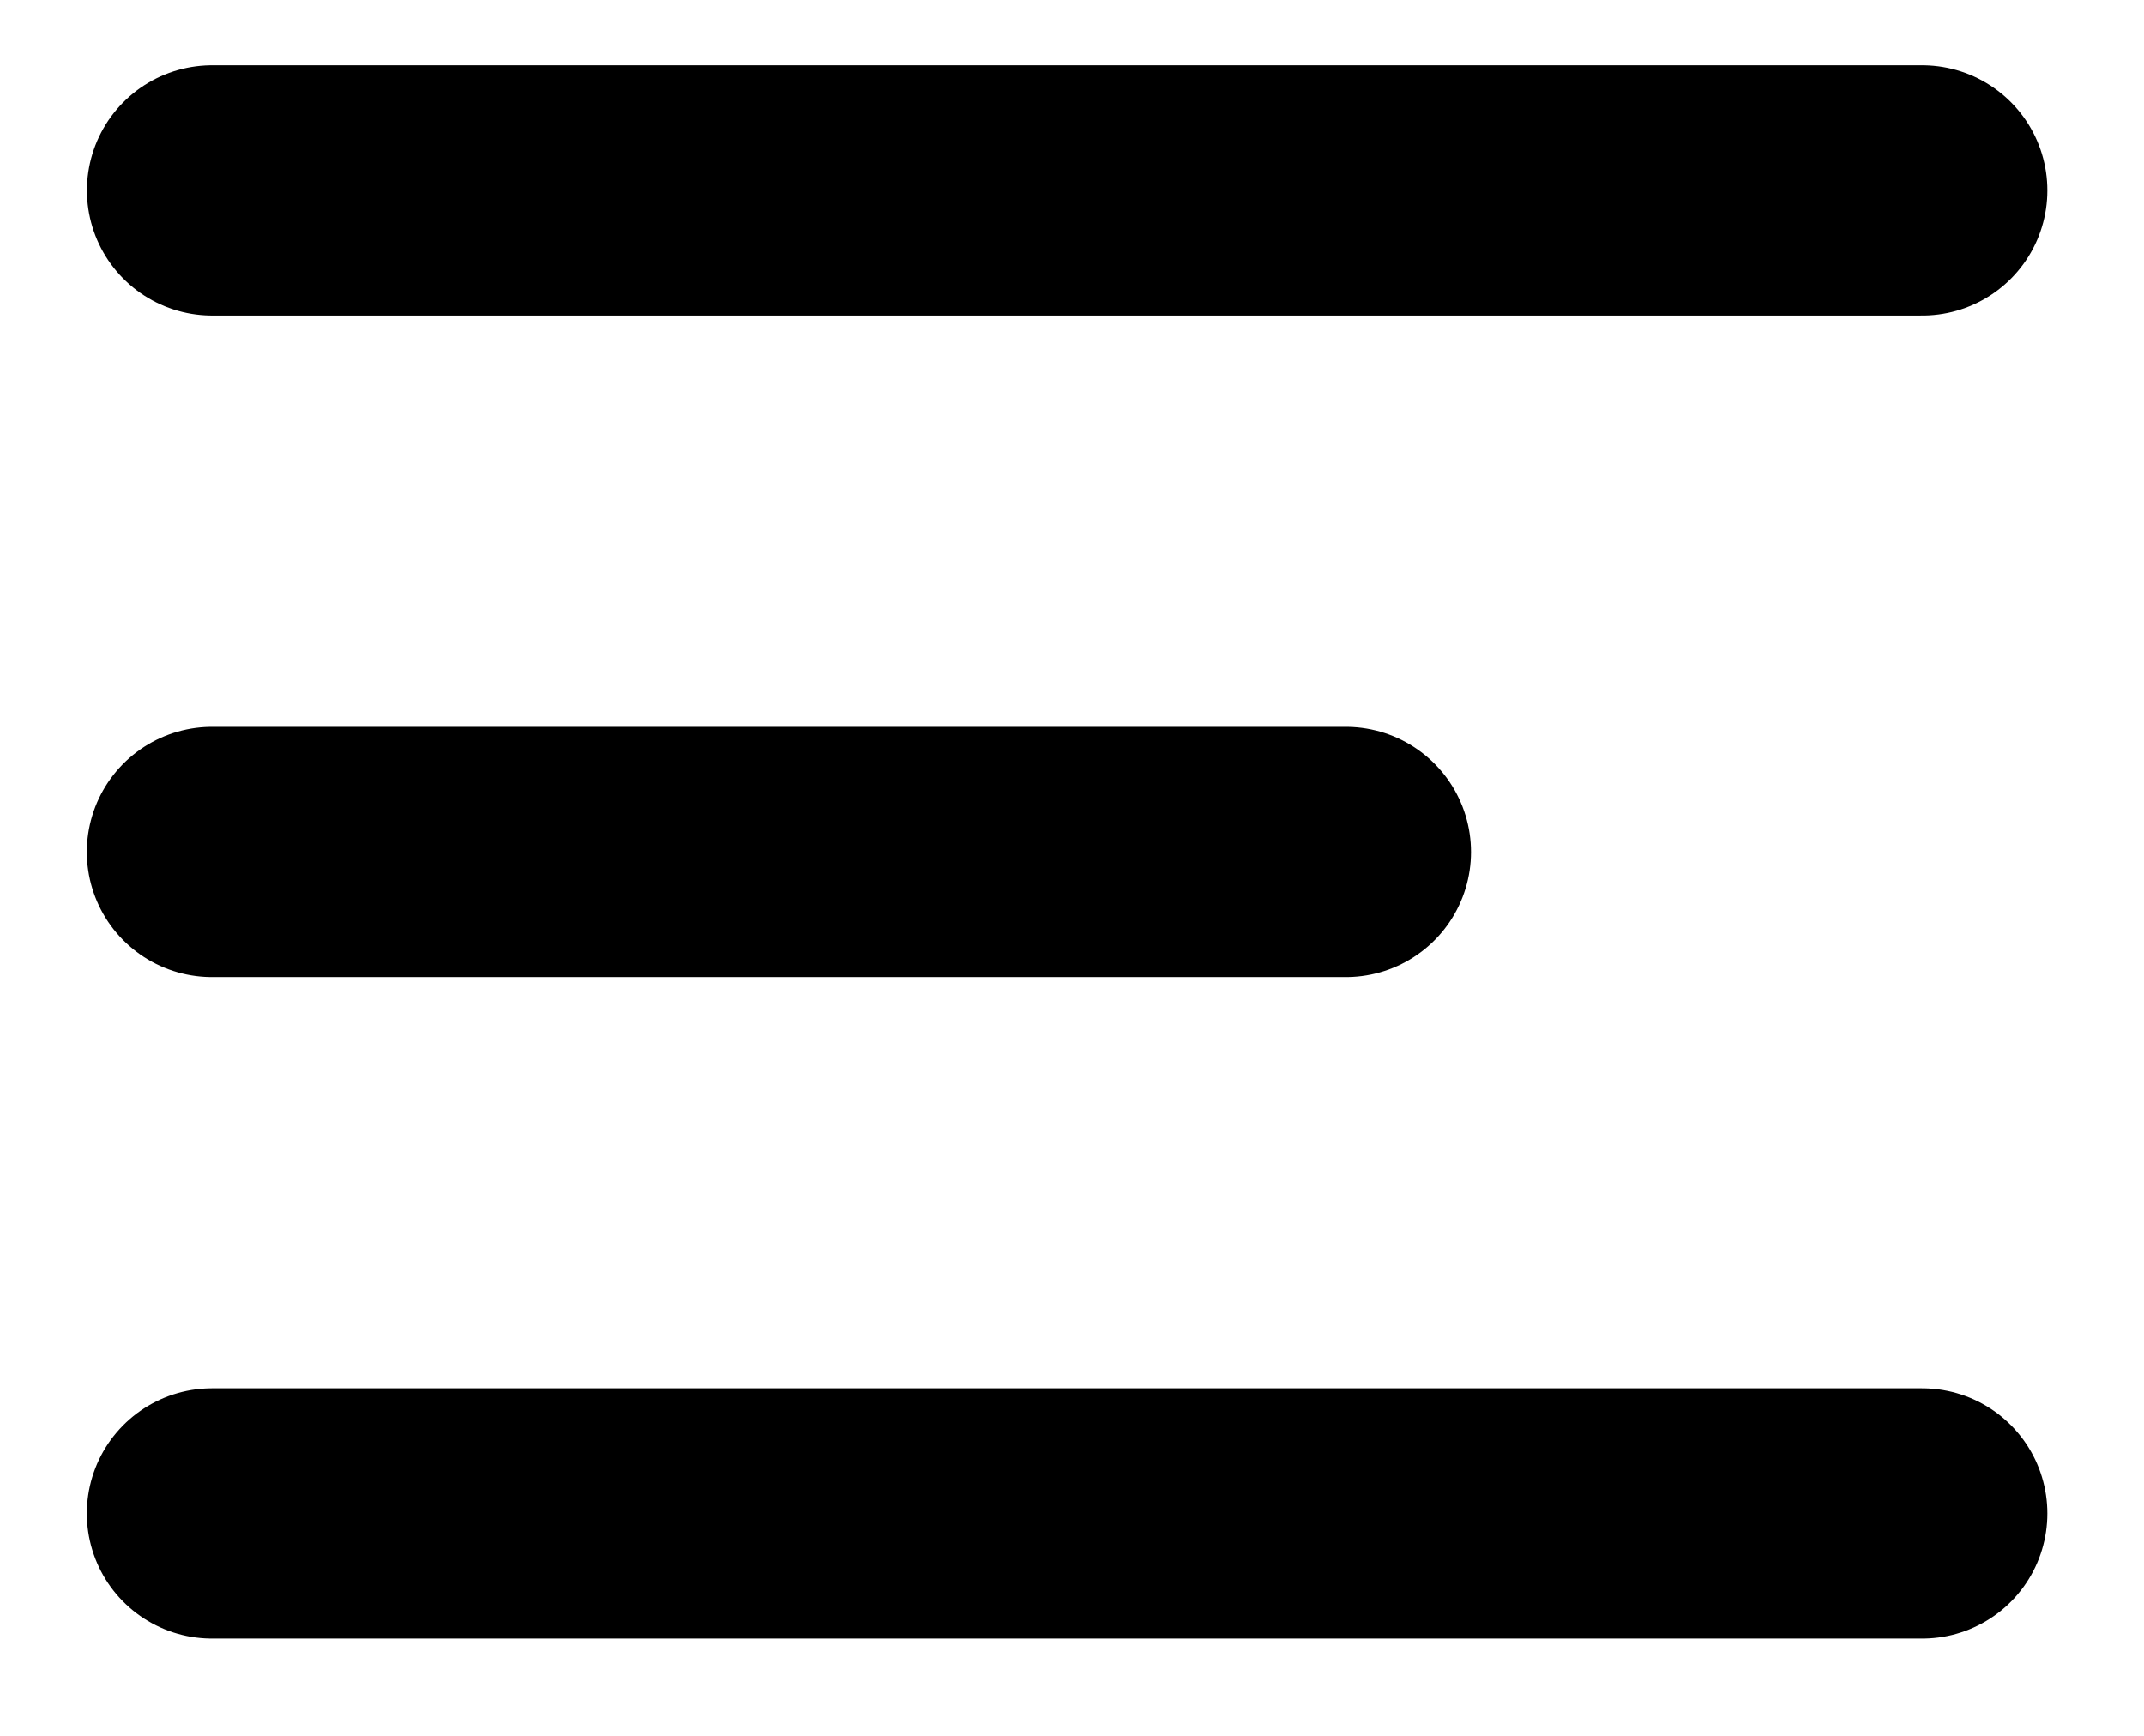 <svg width="21" height="17" viewBox="0 0 21 17" fill="none" xmlns="http://www.w3.org/2000/svg">
<path d="M2.076 14.822H18.828" stroke="black" stroke-width="2.451" stroke-miterlimit="10" stroke-linecap="round"/>
<path d="M2.076 8.344H13.183" stroke="black" stroke-width="2.451" stroke-miterlimit="10" stroke-linecap="round"/>
<path d="M2.077 1.865H18.828" stroke="black" stroke-width="2.451" stroke-miterlimit="10" stroke-linecap="round"/>
</svg>
